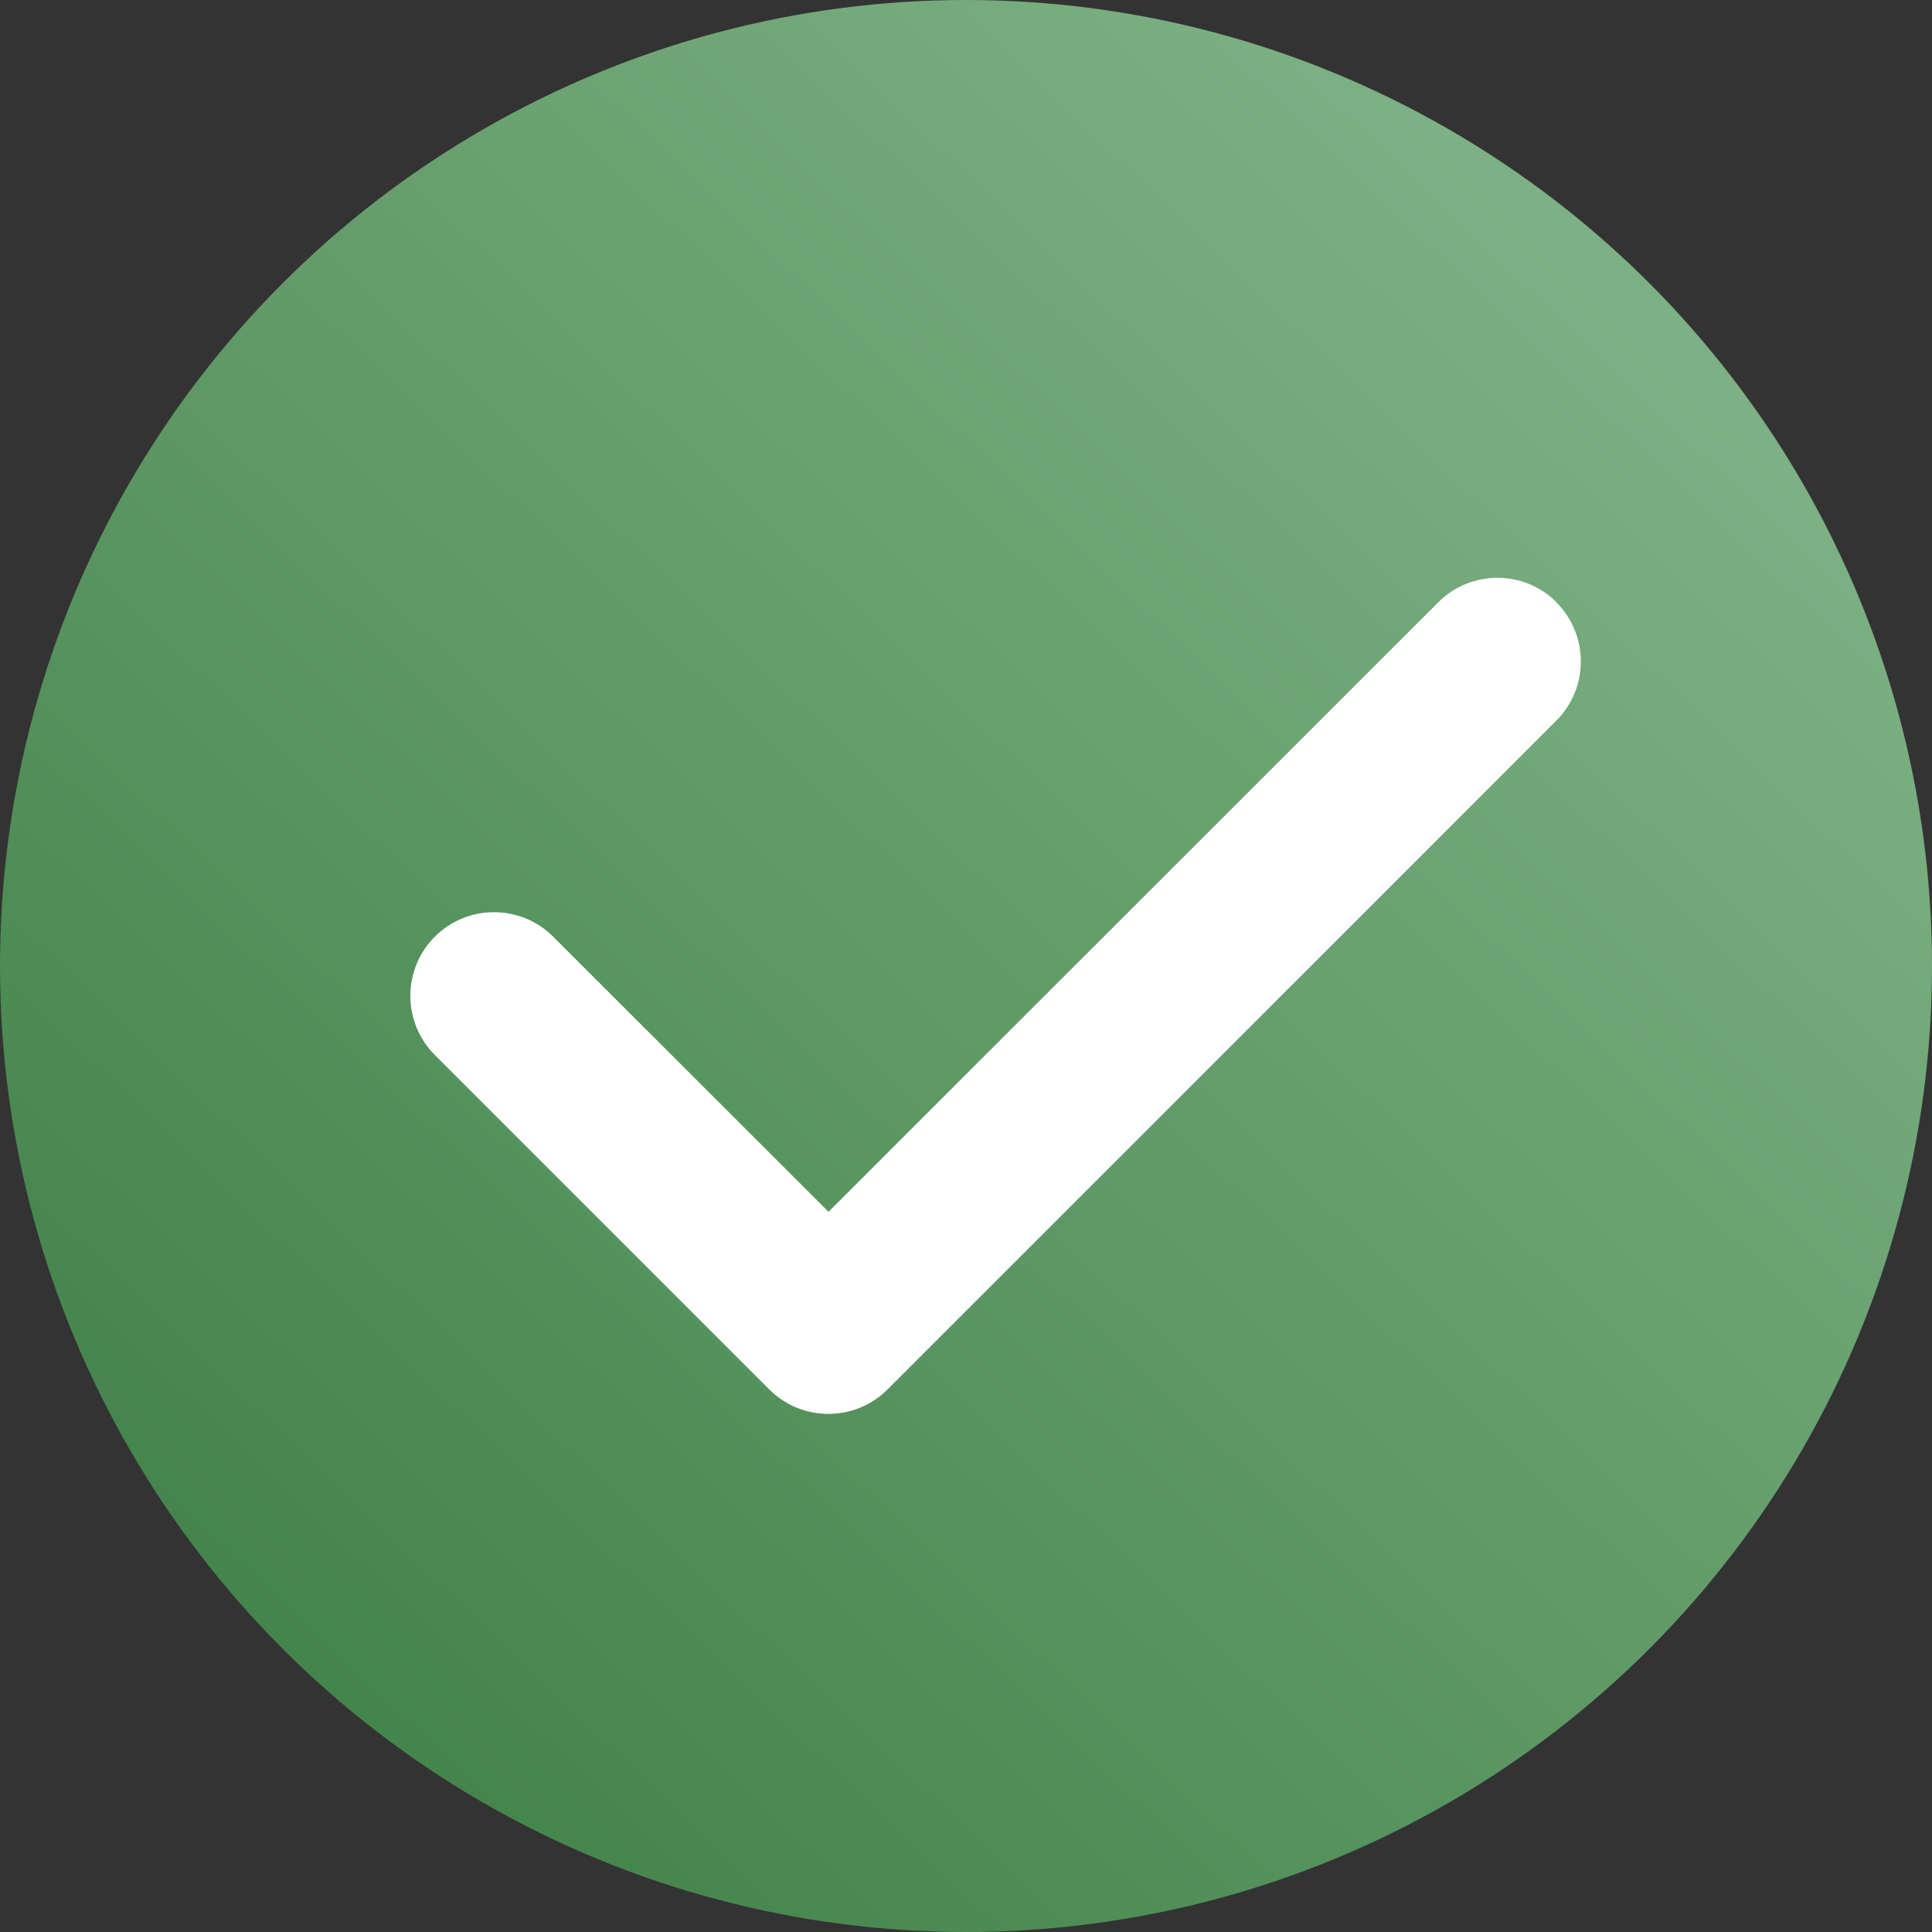 <svg width="130" height="130" viewBox="0 0 130 130" fill="none" xmlns="http://www.w3.org/2000/svg">
    <rect x="0" y="0" width="130" height="130" fill="#333333" stroke="none"/>
    <circle cx="65" cy="65" r="65" fill="url(#paint0_linear_1051_6841)"/>
    <path d="M104.722 40.527C106.919 42.725 106.919 46.293 104.722 48.49L59.722 93.49C57.525 95.688 53.956 95.688 51.759 93.49L29.259 70.99C27.062 68.793 27.062 65.225 29.259 63.027C31.456 60.83 35.025 60.83 37.222 63.027L55.749 81.537L96.777 40.527C98.974 38.33 102.542 38.33 104.74 40.527H104.722Z"
          fill="white"/>
    <defs>
        <linearGradient id="paint0_linear_1051_6841" x1="105.5" y1="17.5" x2="10" y2="117.5"
                        gradientUnits="userSpaceOnUse">
            <stop stop-color="#7DB084"/>
            <stop offset="1" stop-color="#3F8147"/>
        </linearGradient>
    </defs>
</svg>
